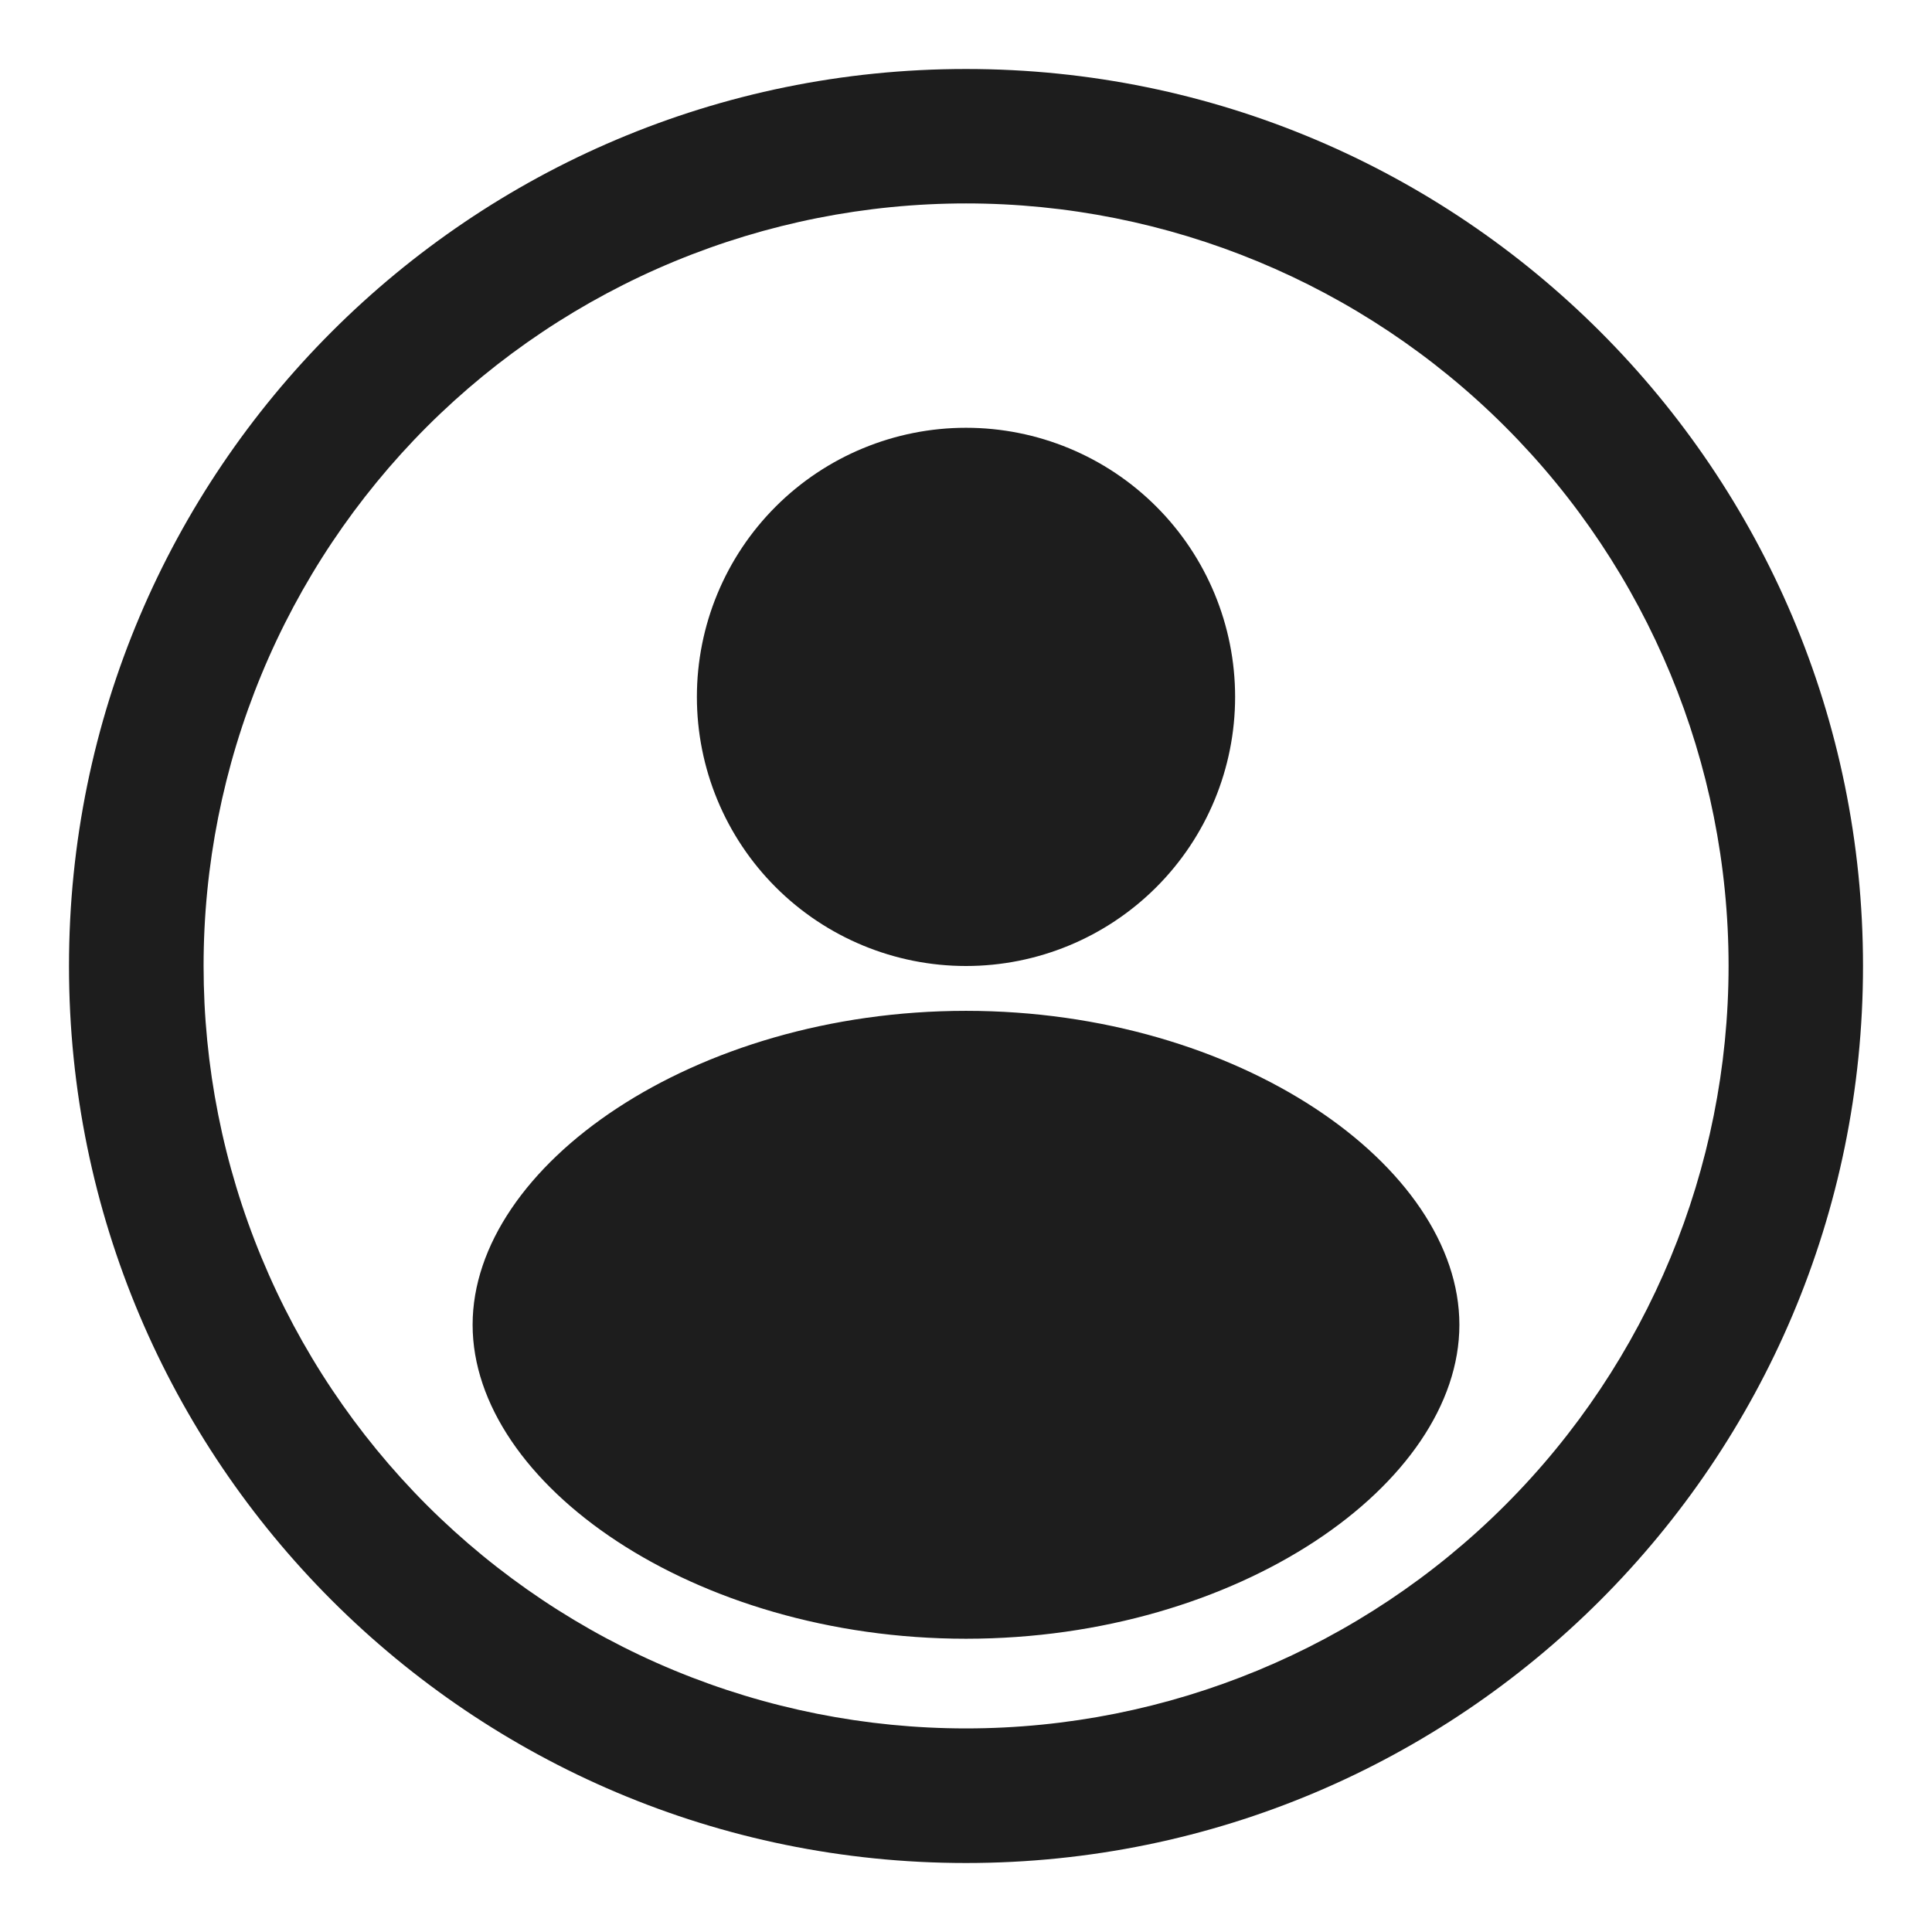 <svg width="24" height="24" viewBox="0 0 24 24" fill="none" xmlns="http://www.w3.org/2000/svg">
<path d="M12 0.857C5.846 0.857 0.857 5.846 0.857 12C0.857 18.154 5.846 23.143 12 23.143C18.154 23.143 23.143 18.154 23.143 12C23.143 5.846 18.154 0.857 12 0.857ZM12 21.471C10.756 21.471 9.524 21.226 8.375 20.75C7.226 20.274 6.182 19.576 5.302 18.697C4.423 17.817 3.725 16.773 3.249 15.623C2.773 14.474 2.529 13.243 2.529 11.999C2.529 10.755 2.774 9.523 3.25 8.374C3.726 7.225 4.424 6.181 5.303 5.301C6.183 4.422 7.227 3.724 8.376 3.248C9.526 2.772 10.757 2.527 12.001 2.527C14.513 2.527 16.922 3.525 18.699 5.302C20.475 7.078 21.473 9.488 21.473 12C21.472 14.512 20.474 16.921 18.698 18.697C16.922 20.474 14.512 21.471 12 21.471ZM12 12.557C8.615 12.557 5.871 14.482 5.871 16.457C5.871 18.431 8.615 20.357 12 20.357C15.385 20.357 18.129 18.431 18.129 16.457C18.129 14.482 15.385 12.557 12 12.557ZM12 12C12.887 12 13.737 11.648 14.364 11.021C14.991 10.394 15.343 9.544 15.343 8.657C15.343 7.77 14.991 6.92 14.364 6.293C13.737 5.666 12.887 5.314 12 5.314C11.114 5.314 10.263 5.666 9.636 6.293C9.009 6.92 8.657 7.77 8.657 8.657C8.657 9.544 9.009 10.394 9.636 11.021C10.263 11.648 11.114 12 12 12Z" fill="#1D1D1D"/>
</svg>
